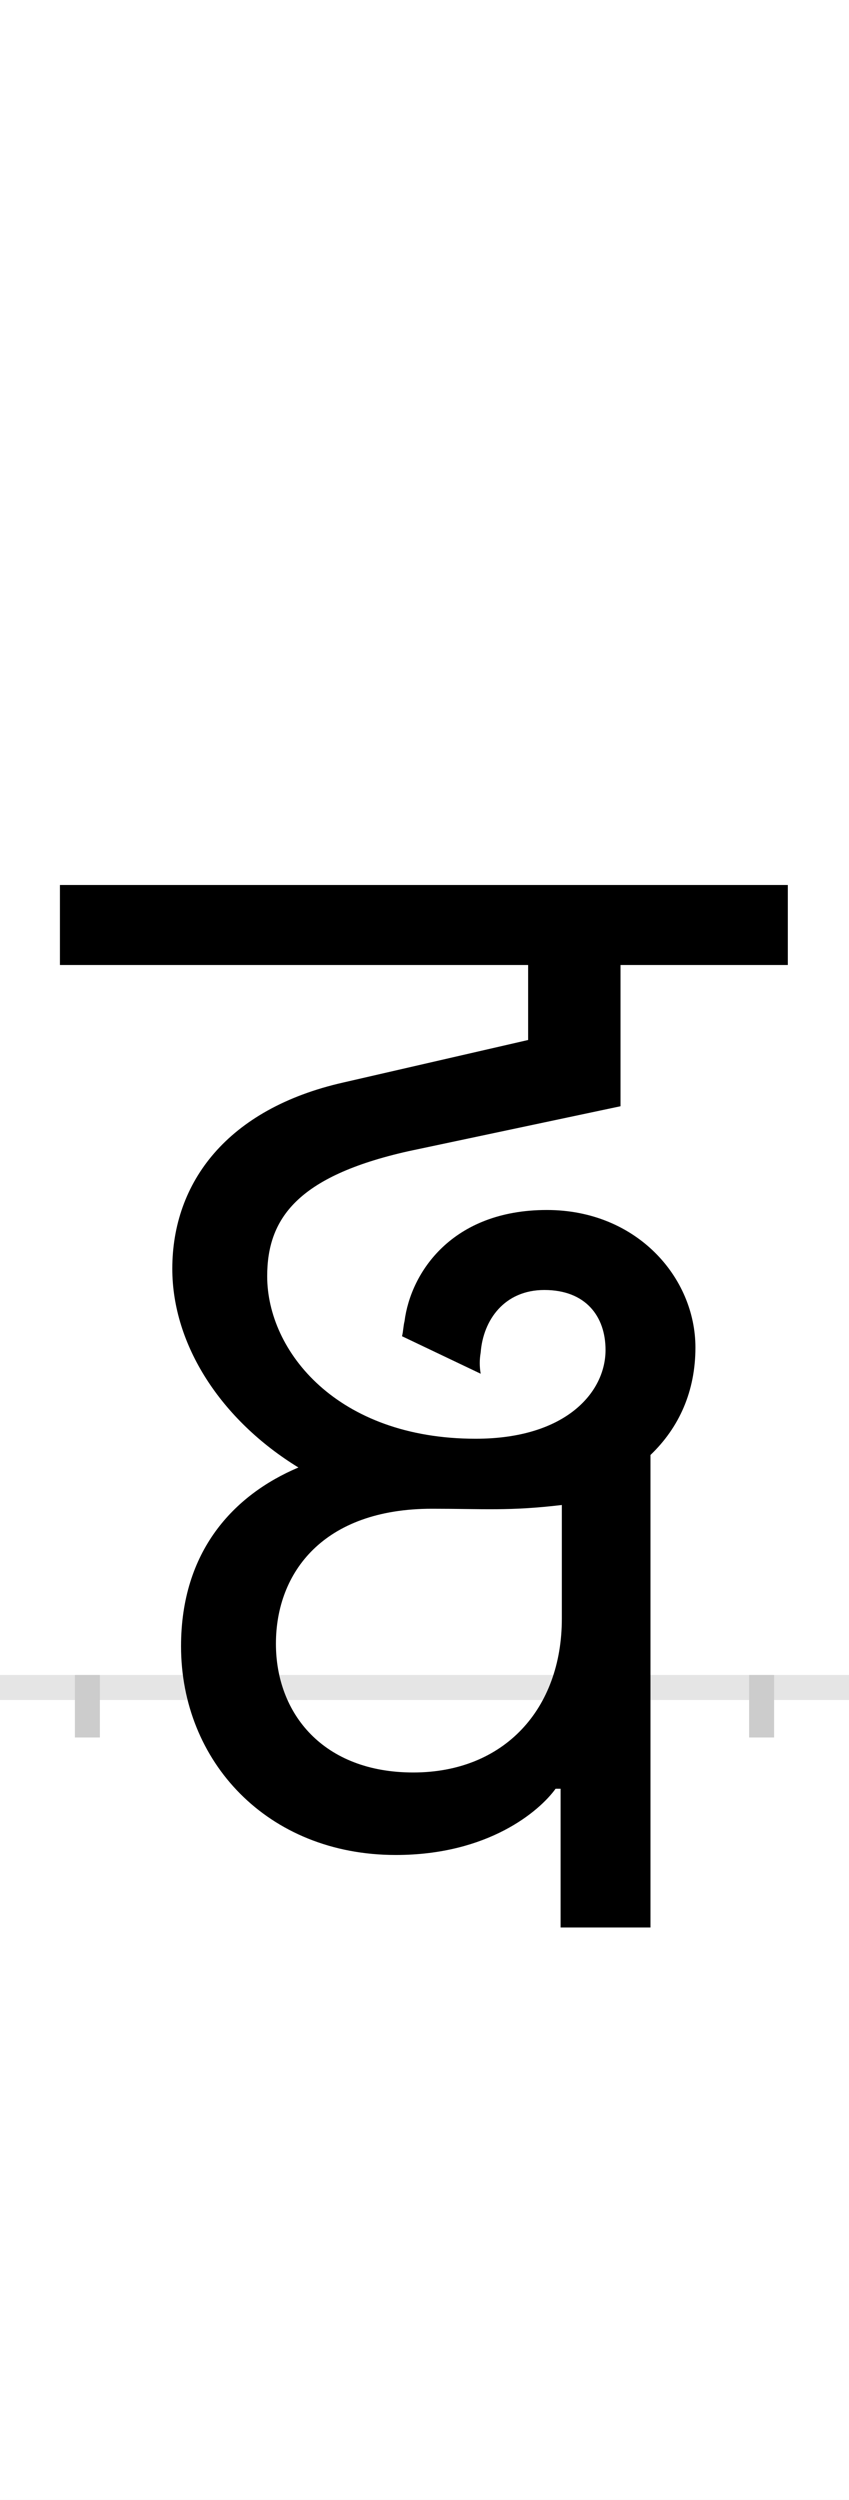 <?xml version="1.0" encoding="UTF-8"?>
<svg height="200.0" version="1.1" width="68.0" xmlns="http://www.w3.org/2000/svg" xmlns:xlink="http://www.w3.org/1999/xlink">
 <rect width="100%" height="100%" fill="#808080" stroke="none"/>
 <path d="M0,0 l68,0 l0,200 l-68,0 Z M0,0" fill="rgb(255,255,255)" transform="matrix(1,0,0,-1,0.0,200.0)"/>
 <path d="M0,0 l68,0" fill="none" stroke="rgb(229,229,229)" stroke-width="2" transform="matrix(1,0,0,-1,0.0,135.0)"/>
 <path d="M0,1 l0,-5" fill="none" stroke="rgb(204,204,204)" stroke-width="2" transform="matrix(1,0,0,-1,7.0,135.0)"/>
 <path d="M0,1 l0,-5" fill="none" stroke="rgb(204,204,204)" stroke-width="2" transform="matrix(1,0,0,-1,61.0,135.0)"/>
 <path d="M451,-192 l0,378 c23,22,36,51,36,86 c0,56,-47,110,-119,110 c-76,0,-109,-50,-114,-89 c-1,-4,-1,-8,-2,-12 l63,-30 c-1,6,-1,11,0,17 c2,26,19,50,51,50 c33,0,49,-21,49,-48 c0,-34,-32,-71,-104,-71 c-111,0,-167,70,-167,130 c0,46,24,80,113,100 l170,36 l0,113 l134,0 l0,64 l-583,0 l0,-64 l375,0 l0,-60 l-148,-34 c-93,-21,-137,-80,-137,-149 c0,-61,39,-121,101,-159 c-52,-22,-94,-67,-94,-143 c0,-92,69,-167,172,-167 c74,0,115,35,128,53 l4,0 l0,-111 Z M151,35 c0,57,38,108,125,108 c41,0,62,-2,104,3 l0,-91 c0,-72,-46,-123,-119,-123 c-72,0,-110,47,-110,103 Z M151,35" fill="rgb(0,0,0)" transform="matrix(0.1,0.0,0.0,-0.1,7.0,135.0)"/>
</svg>